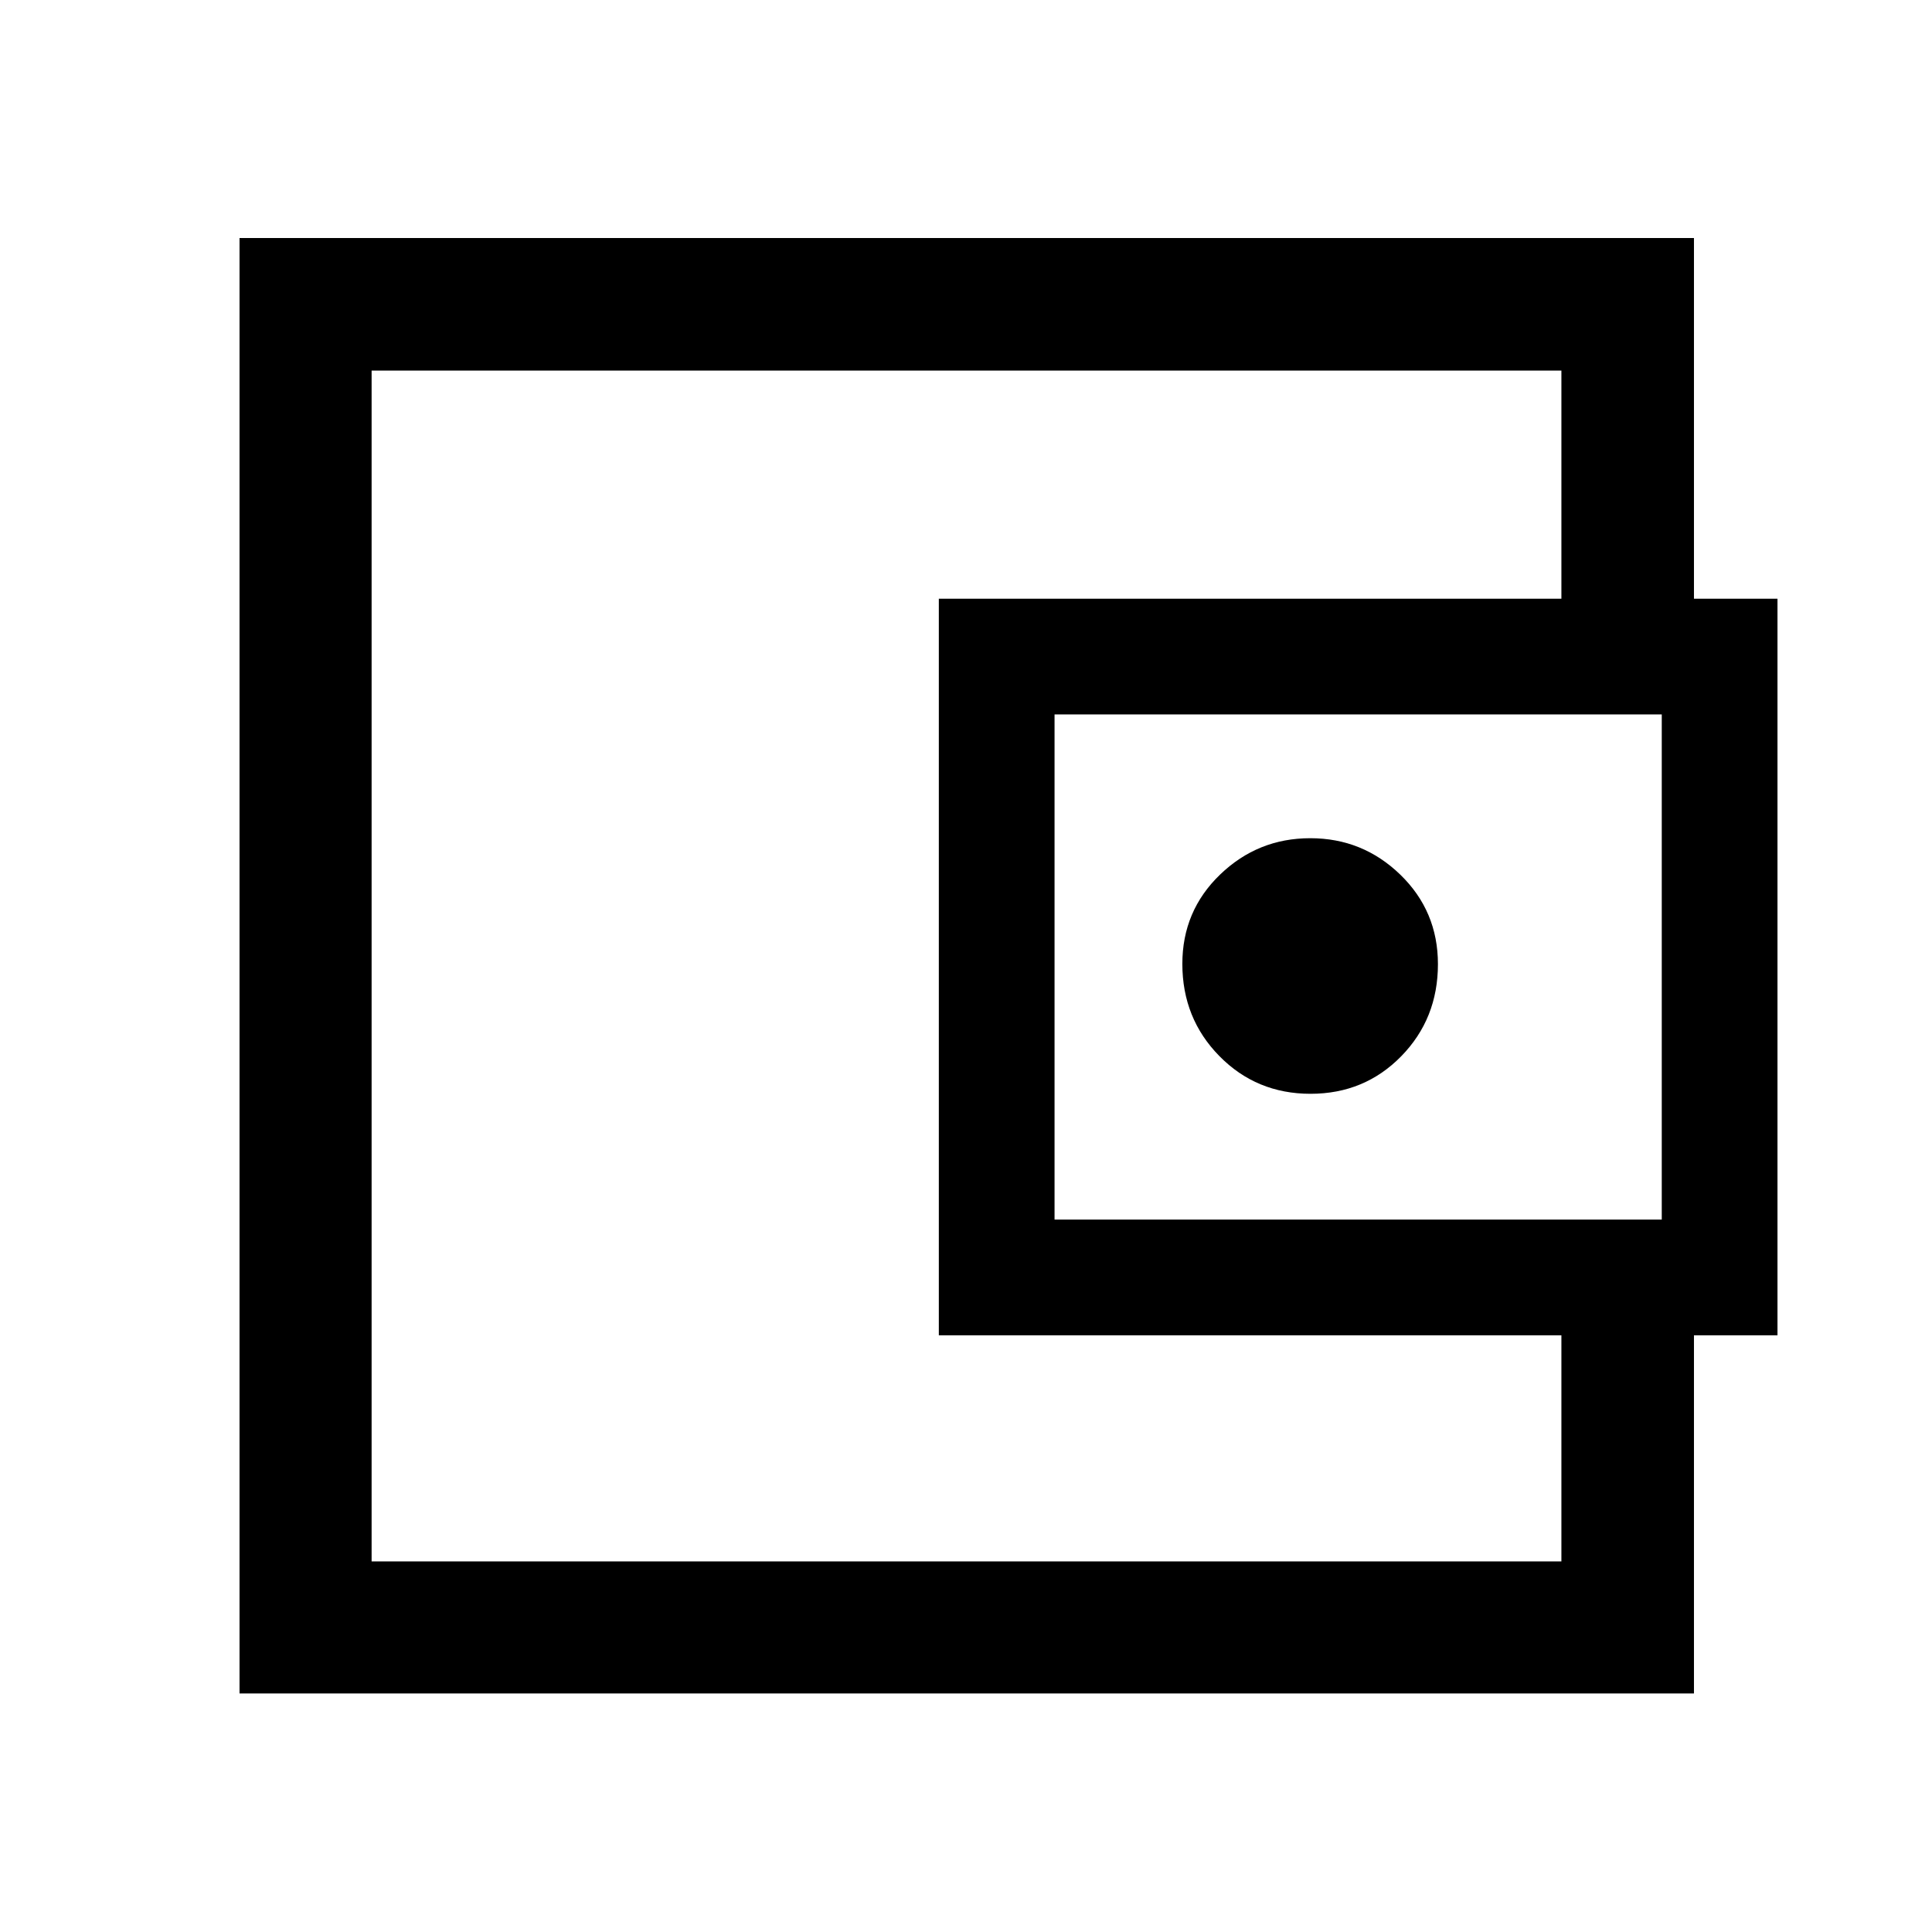 <svg xmlns="http://www.w3.org/2000/svg" height="48" viewBox="0 -960 960 960" width="48"><path d="M184.65-241.15v57-591.7 534.7ZM841.72-642.5h-65.87v-133.35h-591.2v591.7h591.2V-316.5h65.87v197.98h-722.7v-723.2h722.7v199.22Zm-375.22 346v-366h416.72v366H466.5Zm184.68-120q26.82 0 45.07-18.65t18.25-45.79q0-26.31-18.69-44.44-18.69-18.12-44.75-18.12t-44.81 18.07q-18.75 18.06-18.75 44.37 0 27.14 18.43 45.85 18.42 18.71 45.25 18.71ZM825.72-354v-251H524v251h301.72Z"/></svg>